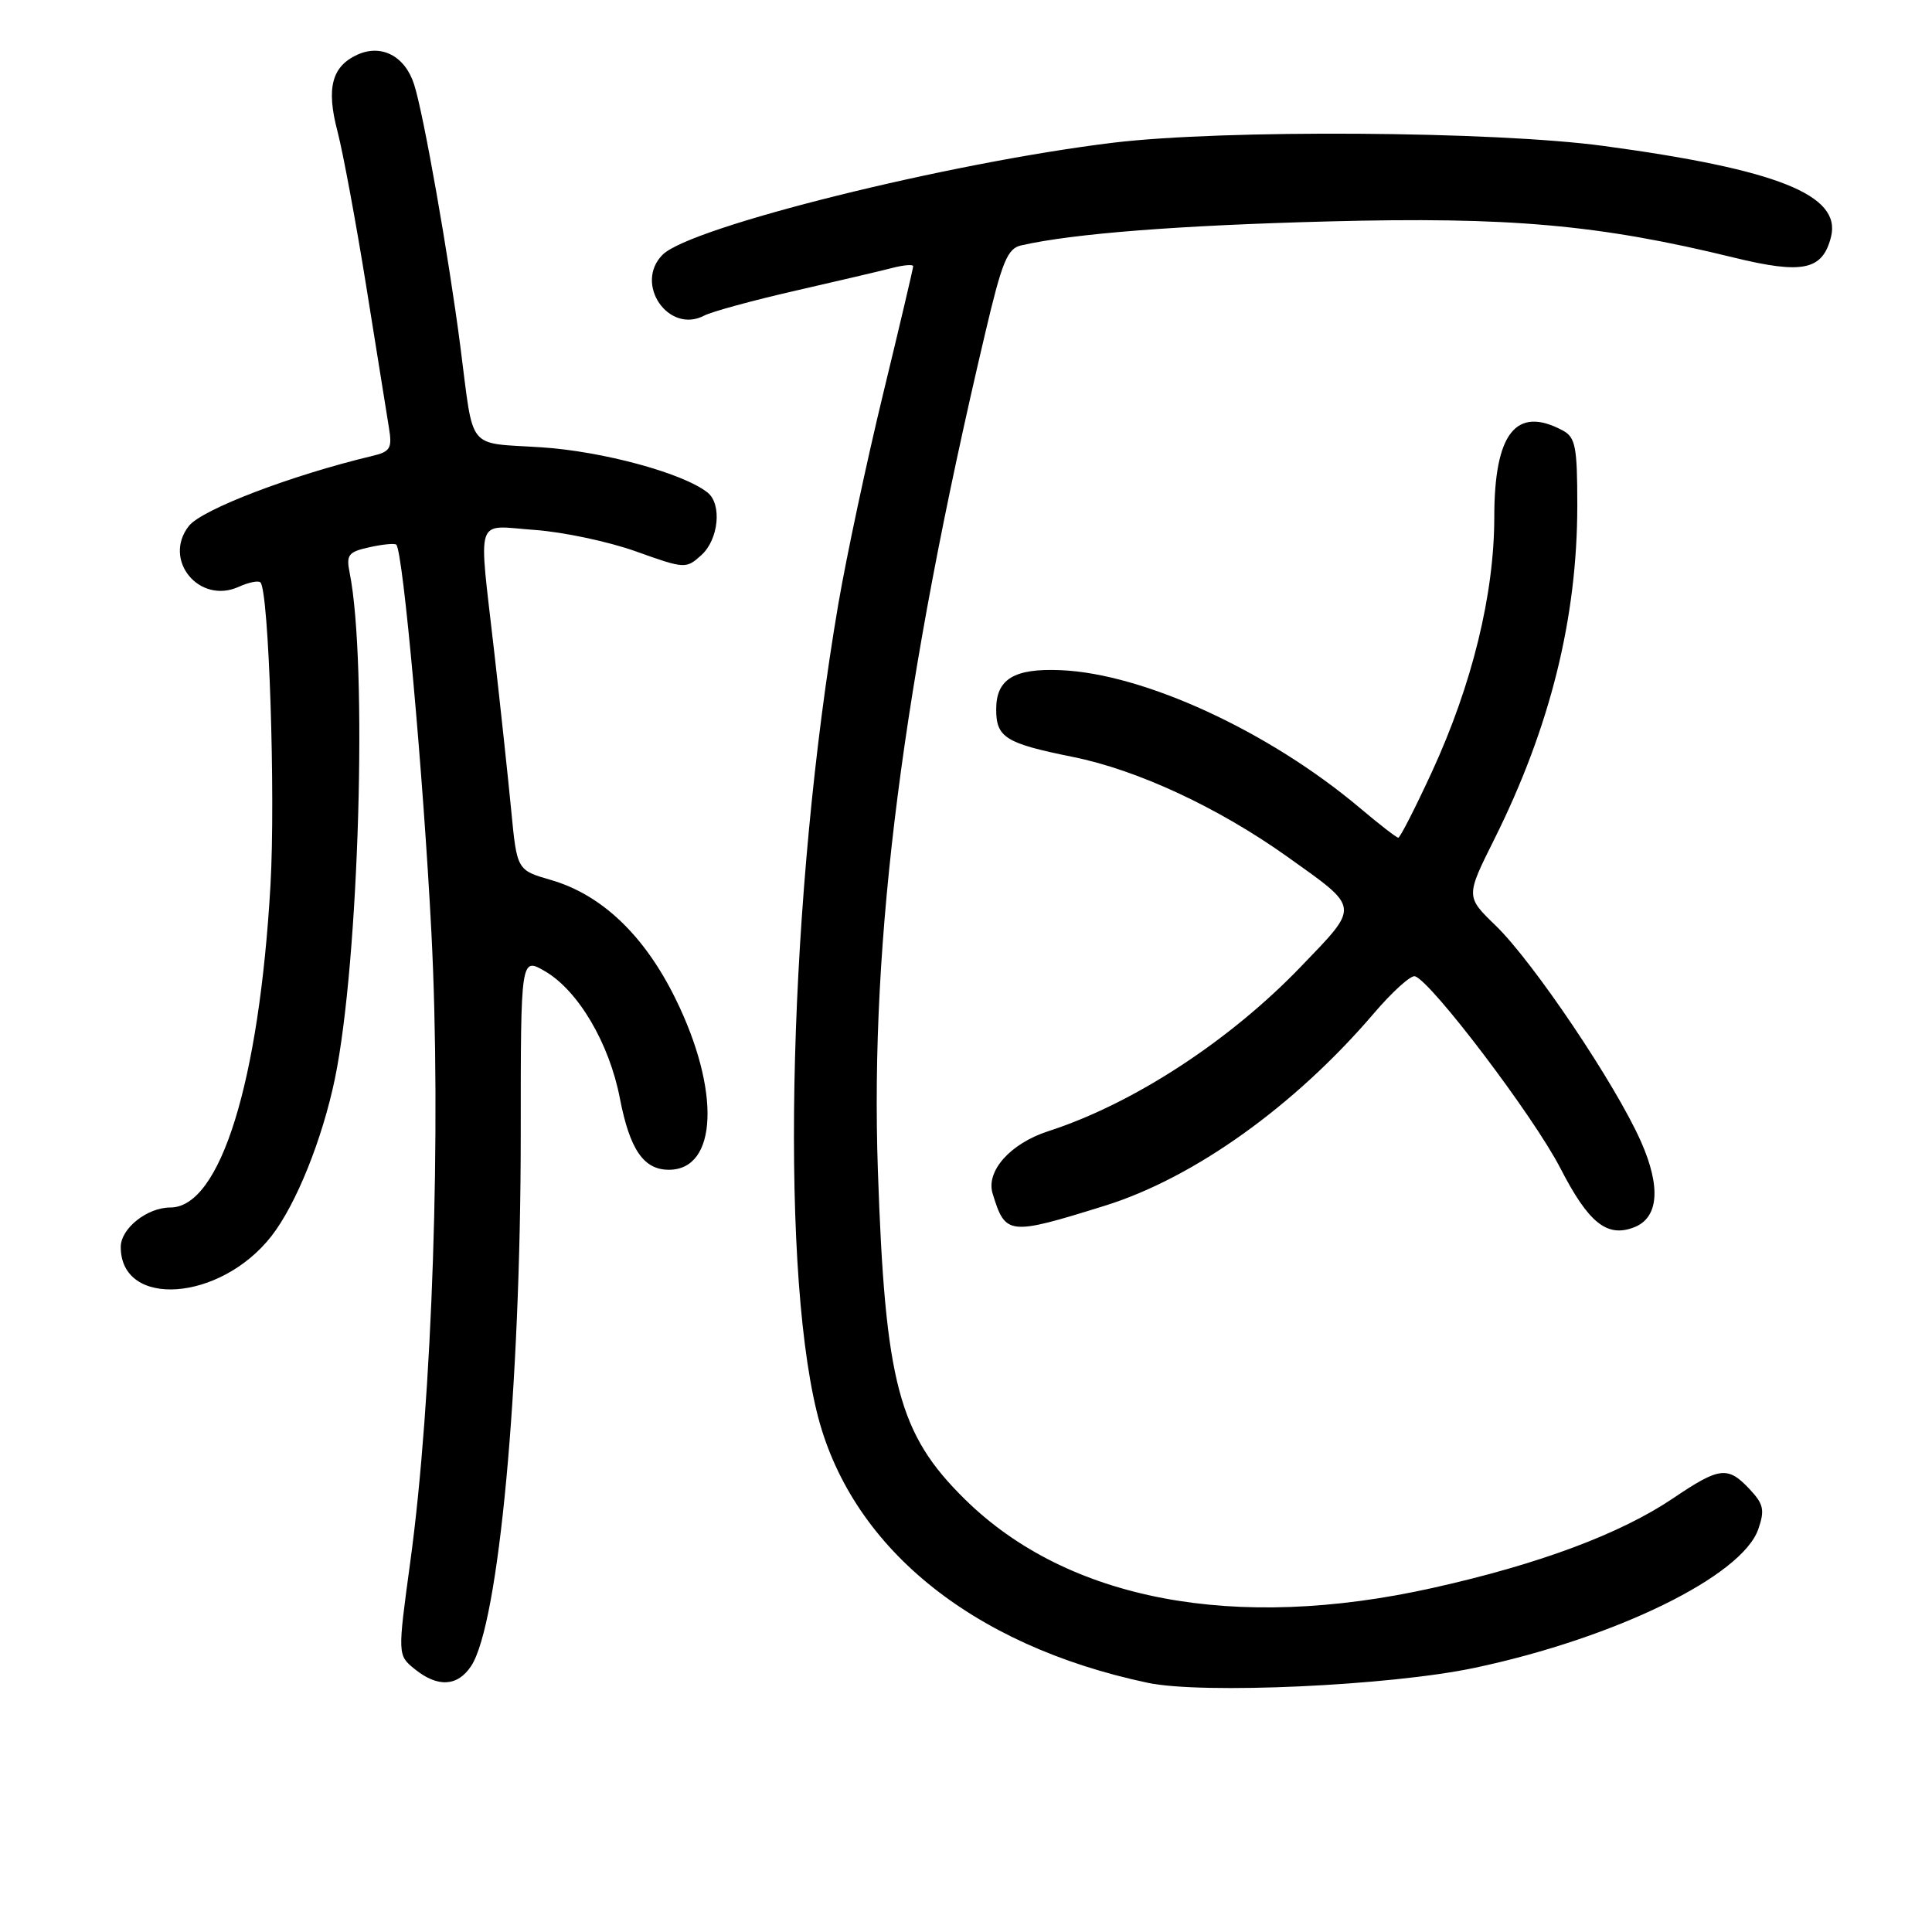 <?xml version="1.0" encoding="UTF-8" standalone="no"?>
<!DOCTYPE svg PUBLIC "-//W3C//DTD SVG 1.1//EN" "http://www.w3.org/Graphics/SVG/1.1/DTD/svg11.dtd" >
<svg xmlns="http://www.w3.org/2000/svg" xmlns:xlink="http://www.w3.org/1999/xlink" version="1.1" viewBox="0 0 256 256">
 <g >
 <path fill="currentColor"
d=" M 195.43 220.99 C 214.06 217.04 230.81 208.85 232.98 202.63 C 233.86 200.09 233.69 199.30 231.83 197.32 C 228.94 194.24 227.85 194.37 221.71 198.52 C 214.72 203.24 203.93 207.27 189.88 210.40 C 163.62 216.27 141.48 212.08 127.85 198.66 C 119.06 190.01 117.28 183.27 116.32 155.00 C 115.28 124.34 119.62 90.48 130.52 44.25 C 132.78 34.63 133.48 32.92 135.33 32.51 C 142.26 30.94 156.17 29.86 176.00 29.34 C 200.03 28.71 211.87 29.76 229.70 34.12 C 238.89 36.37 241.51 35.81 242.62 31.38 C 244.01 25.84 235.52 22.45 212.50 19.34 C 197.96 17.37 162.16 17.14 147.50 18.91 C 125.74 21.55 91.50 30.06 87.80 33.75 C 83.98 37.58 88.57 44.30 93.31 41.82 C 94.30 41.30 99.70 39.82 105.31 38.54 C 110.91 37.26 116.74 35.89 118.25 35.50 C 119.76 35.11 121.00 35.01 121.00 35.28 C 121.00 35.55 119.21 43.16 117.02 52.18 C 114.83 61.21 112.16 73.75 111.08 80.05 C 104.56 118.22 103.26 166.57 108.21 187.00 C 112.53 204.83 128.59 218.01 152.08 222.98 C 159.30 224.51 184.22 223.37 195.43 220.99 Z  M 62.44 220.74 C 66.09 215.15 69.00 183.95 69.00 150.26 C 69.00 126.82 69.00 126.82 72.24 128.71 C 76.62 131.27 80.73 138.24 82.13 145.50 C 83.45 152.32 85.28 155.00 88.63 155.00 C 95.10 155.00 95.50 144.48 89.49 132.30 C 85.37 123.93 79.73 118.56 73.03 116.61 C 68.50 115.30 68.50 115.30 67.74 107.40 C 67.32 103.05 66.31 93.61 65.49 86.40 C 63.39 67.91 62.81 69.65 70.85 70.22 C 74.62 70.49 80.66 71.77 84.28 73.07 C 90.73 75.38 90.91 75.39 92.93 73.56 C 95.23 71.49 95.69 66.79 93.75 65.26 C 90.51 62.69 79.87 59.80 71.73 59.27 C 61.73 58.62 62.82 59.96 61.01 46.00 C 59.45 33.91 56.13 15.09 54.87 11.18 C 53.66 7.42 50.54 5.80 47.35 7.25 C 43.96 8.80 43.21 11.68 44.72 17.41 C 45.45 20.21 47.17 29.47 48.54 38.00 C 49.90 46.53 51.25 54.91 51.53 56.64 C 51.99 59.42 51.73 59.85 49.27 60.43 C 38.59 62.98 26.76 67.50 25.03 69.69 C 21.50 74.18 26.40 80.14 31.65 77.75 C 32.95 77.16 34.23 76.90 34.51 77.17 C 35.62 78.29 36.52 105.35 35.84 117.28 C 34.35 143.38 29.19 160.00 22.57 160.00 C 19.49 160.00 16.00 162.78 16.00 165.23 C 16.00 173.40 29.19 172.46 35.96 163.80 C 39.24 159.60 42.72 150.94 44.39 142.87 C 47.58 127.32 48.73 87.89 46.33 75.89 C 45.85 73.52 46.16 73.12 48.97 72.51 C 50.71 72.12 52.31 71.97 52.51 72.17 C 53.41 73.07 56.08 102.61 57.16 123.50 C 58.50 149.62 57.30 185.46 54.37 206.91 C 52.68 219.32 52.68 219.32 54.95 221.16 C 58.00 223.63 60.64 223.48 62.44 220.74 Z  M 146.35 159.78 C 158.18 156.11 171.57 146.54 182.04 134.28 C 184.49 131.41 186.95 129.19 187.49 129.36 C 189.65 130.02 203.22 147.92 206.75 154.78 C 210.49 162.05 212.93 164.01 216.51 162.63 C 219.78 161.38 220.11 157.31 217.44 151.27 C 214.10 143.71 203.17 127.47 198.19 122.65 C 194.21 118.80 194.21 118.80 198.03 111.15 C 205.42 96.32 209.00 81.89 209.00 66.95 C 209.00 59.19 208.76 57.94 207.07 57.04 C 200.89 53.73 198.00 57.40 198.00 68.53 C 198.00 78.73 195.06 90.72 189.75 102.25 C 187.53 107.06 185.52 111.00 185.28 111.00 C 185.05 111.00 182.75 109.22 180.18 107.05 C 168.12 96.89 151.56 89.26 140.54 88.80 C 134.36 88.54 132.00 89.98 132.00 94.00 C 132.00 97.73 133.25 98.50 142.17 100.30 C 150.72 102.02 161.42 107.00 170.55 113.50 C 180.30 120.45 180.23 119.91 172.36 128.10 C 162.89 137.95 150.13 146.26 138.90 149.89 C 133.87 151.52 130.61 155.18 131.53 158.16 C 133.23 163.69 133.61 163.74 146.35 159.78 Z "/>
</g>
</svg>